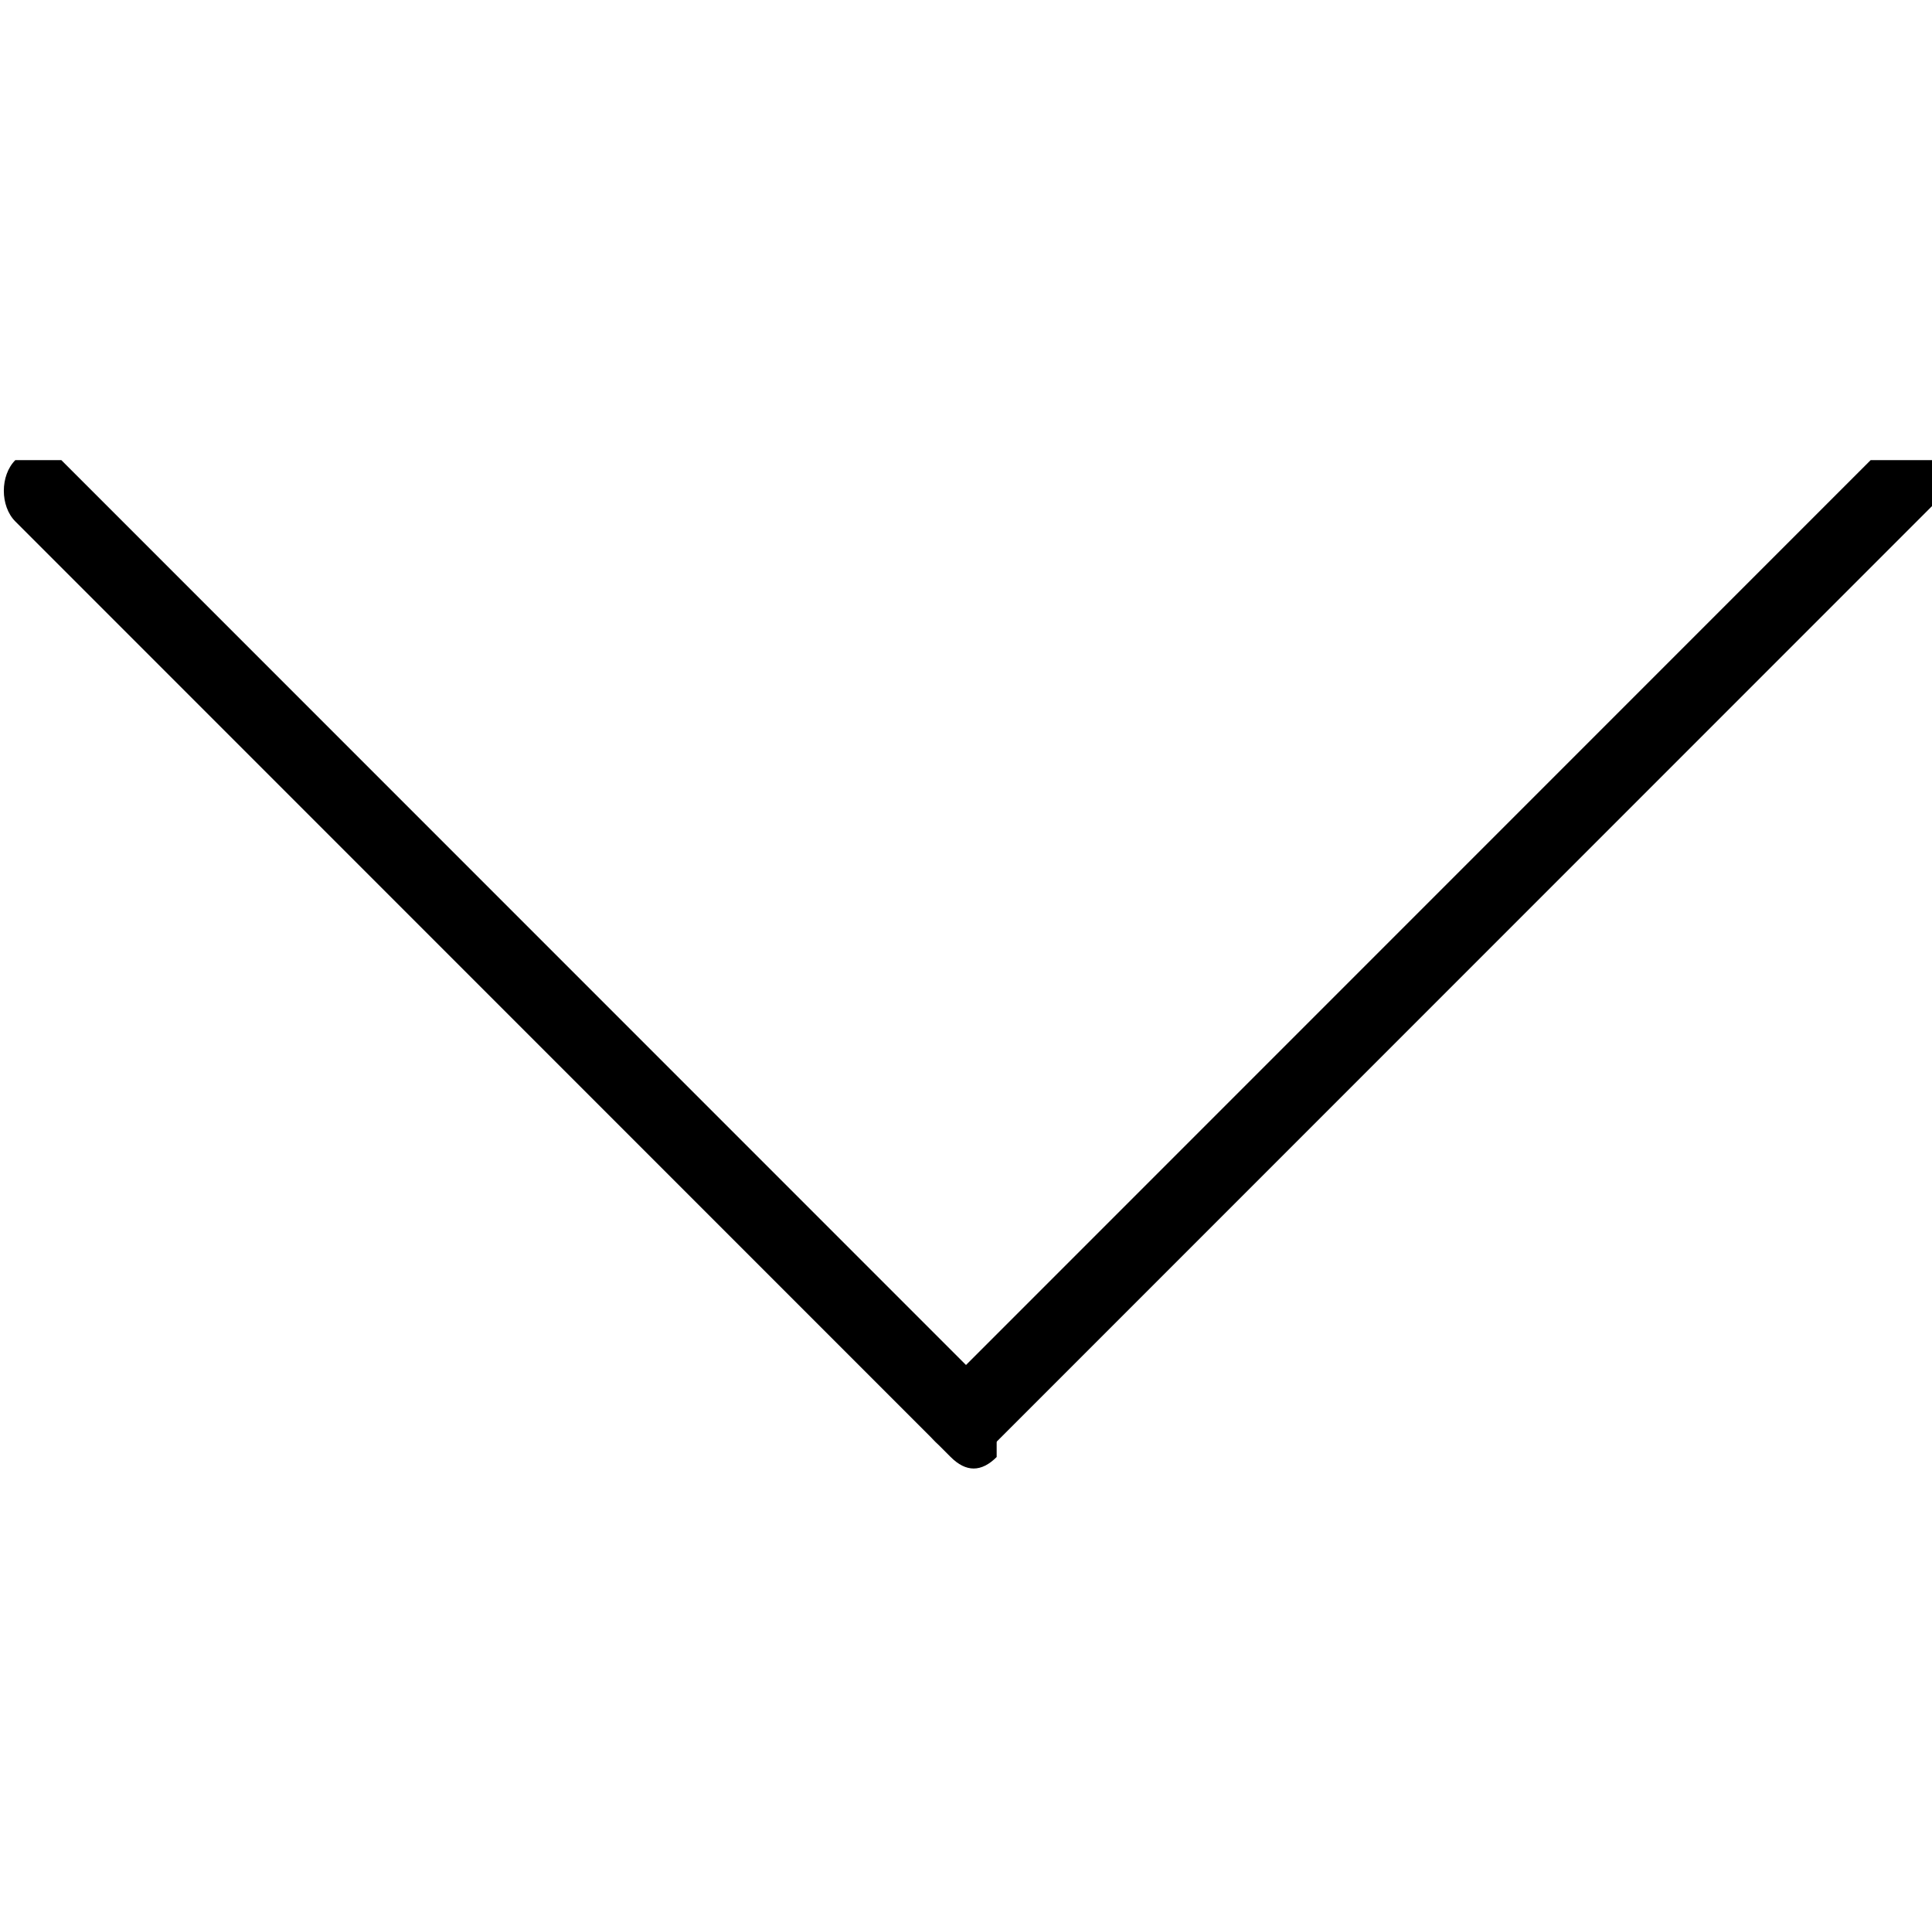 <?xml version="1.0" encoding="utf-8"?>
<!-- Generator: Adobe Illustrator 19.1.0, SVG Export Plug-In . SVG Version: 6.00 Build 0)  -->
<!DOCTYPE svg PUBLIC "-//W3C//DTD SVG 1.1//EN" "http://www.w3.org/Graphics/SVG/1.1/DTD/svg11.dtd">
<svg version="1.1" id="Layer_1" xmlns="http://www.w3.org/2000/svg" xmlns:xlink="http://www.w3.org/1999/xlink" x="0px" y="0px"
	 viewBox="0 0 12.6 12.5" style="enable-background:new 0 0 12.6 12.5;" xml:space="preserve">
<style type="text/css">
	.st0{fill:#000000;}
</style>
<g>
	<path class="st0" d="M6.5,9.1L0.4,3C0.3,3,0.2,3,0.1,3C0,3.1,0,3.3,0.1,3.4l6.1,6.1c0.1,0.1,0.2,0.1,0.3,0C6.5,9.3,6.5,9.2,6.5,9.1
		z"/>
	<path class="st0" d="M6.5,9.4l6.1-6.1c0.1-0.1,0.1-0.2,0-0.3C12.4,3,12.3,3,12.2,3L6.1,9.1c-0.1,0.1-0.1,0.2,0,0.3
		C6.2,9.5,6.4,9.5,6.5,9.4z"/>
</g>
</svg>
